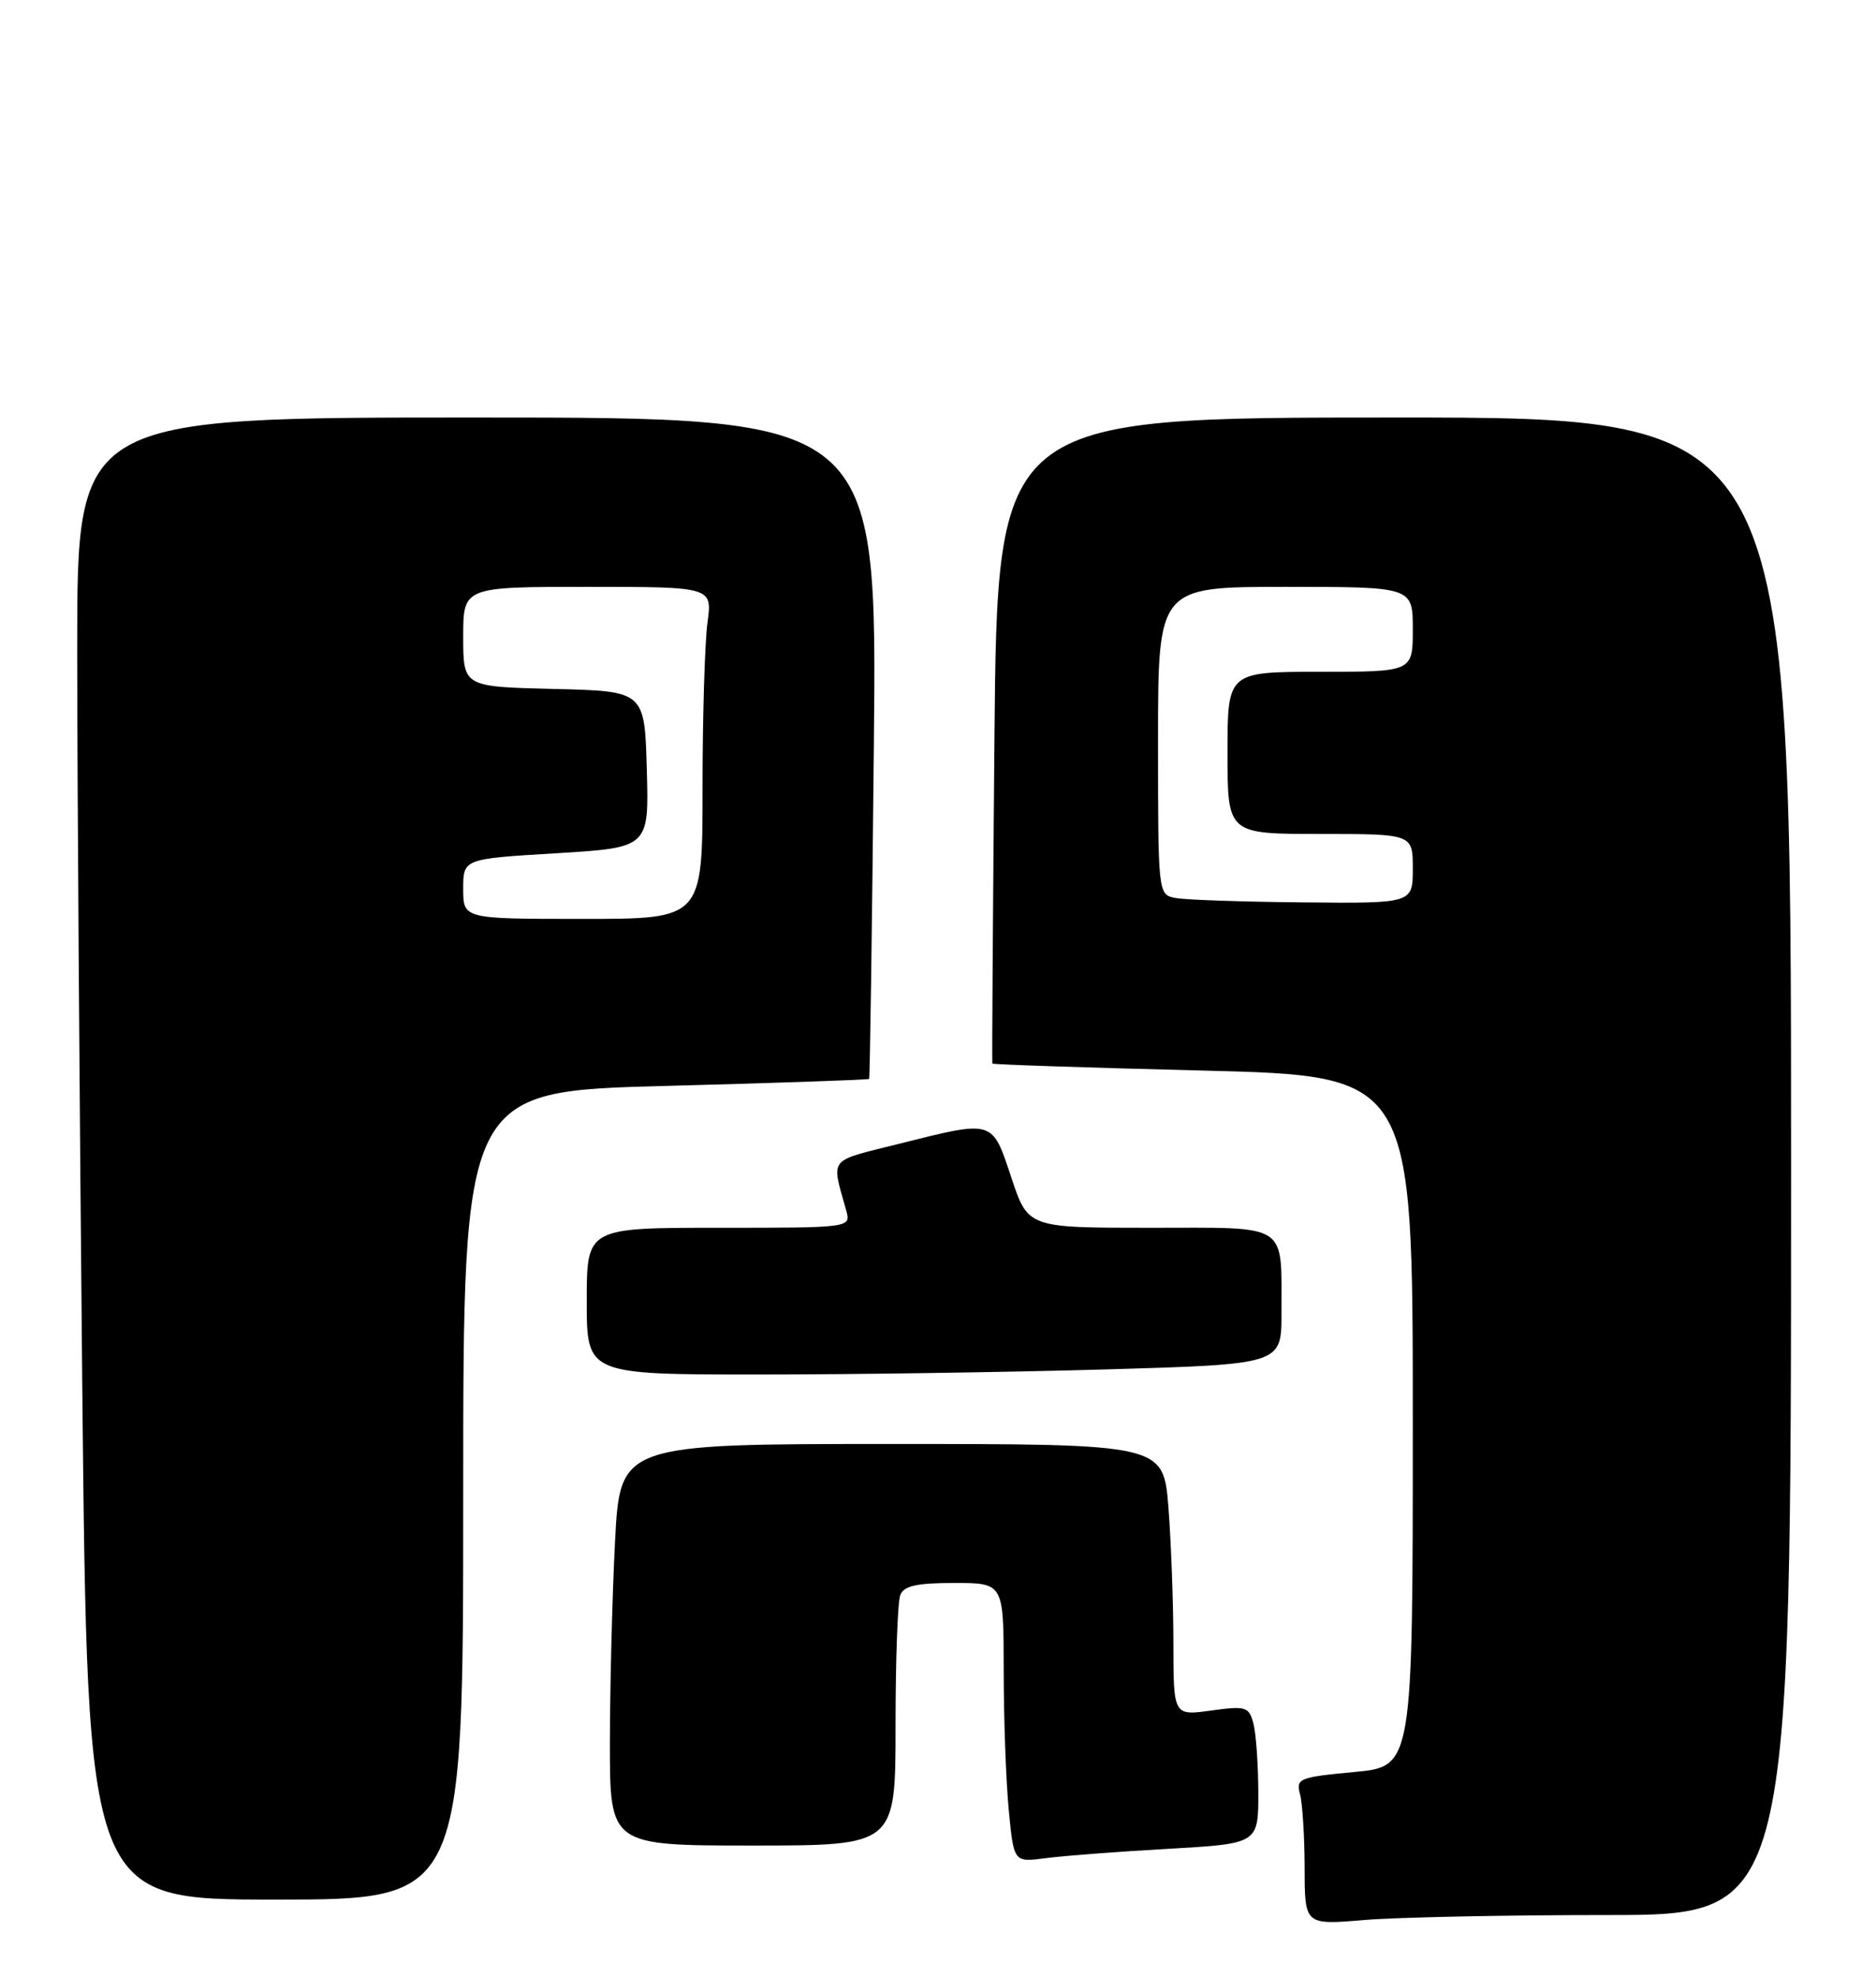 <?xml version="1.0" encoding="UTF-8" standalone="no"?>
<!DOCTYPE svg PUBLIC "-//W3C//DTD SVG 1.1//EN" "http://www.w3.org/Graphics/SVG/1.1/DTD/svg11.dtd" >
<svg xmlns="http://www.w3.org/2000/svg" xmlns:xlink="http://www.w3.org/1999/xlink" version="1.1" viewBox="0 0 243 256">
 <g >
 <path fill="currentColor"
d=" M 208.15 248.00 C 232.00 248.00 232.00 248.00 232.00 151.03 C 232.00 54.06 232.00 54.06 180.59 54.07 C 129.19 54.07 129.19 54.07 128.81 95.78 C 128.61 118.73 128.48 137.60 128.54 137.73 C 128.59 137.86 140.86 138.27 155.82 138.64 C 183.00 139.32 183.00 139.32 183.00 184.04 C 183.00 228.77 183.00 228.77 175.41 229.48 C 168.27 230.15 167.85 230.32 168.39 232.34 C 168.71 233.53 168.98 237.83 168.99 241.90 C 169.00 249.29 169.00 249.29 176.65 248.65 C 180.86 248.29 195.03 248.00 208.15 248.00 Z  M 60.00 193.66 C 60.00 141.32 60.00 141.32 86.20 140.63 C 100.61 140.25 112.48 139.84 112.58 139.72 C 112.68 139.60 112.96 120.28 113.19 96.78 C 113.62 54.07 113.62 54.07 61.81 54.07 C 10.00 54.06 10.00 54.06 10.00 83.87 C 10.00 100.26 10.30 143.44 10.66 179.84 C 11.33 246.00 11.33 246.00 35.66 246.00 C 60.00 246.00 60.00 246.00 60.00 193.66 Z  M 151.25 239.43 C 163.00 238.76 163.00 238.76 162.99 232.13 C 162.98 228.48 162.69 224.45 162.35 223.17 C 161.77 221.02 161.37 220.90 156.86 221.52 C 152.00 222.19 152.00 222.19 151.99 212.84 C 151.99 207.70 151.70 199.79 151.35 195.25 C 150.70 187.00 150.70 187.00 115.51 187.00 C 80.31 187.00 80.31 187.00 79.66 199.75 C 79.30 206.76 79.01 218.46 79.00 225.75 C 79.00 239.00 79.00 239.00 97.50 239.00 C 116.00 239.00 116.00 239.00 116.00 223.58 C 116.00 215.10 116.27 207.45 116.61 206.58 C 117.07 205.37 118.70 205.00 123.61 205.00 C 130.00 205.00 130.00 205.00 130.01 216.25 C 130.01 222.44 130.30 230.58 130.66 234.34 C 131.31 241.18 131.31 241.18 135.40 240.64 C 137.66 240.34 144.79 239.79 151.25 239.43 Z  M 143.34 177.34 C 166.00 176.68 166.00 176.68 165.99 170.09 C 165.96 158.20 167.19 159.00 148.96 159.00 C 133.16 159.00 133.16 159.00 131.00 152.50 C 128.48 144.94 128.80 145.03 116.39 148.14 C 107.13 150.46 107.67 149.78 109.61 156.75 C 110.23 159.00 110.23 159.00 93.12 159.00 C 76.00 159.00 76.00 159.00 76.00 168.50 C 76.00 178.00 76.00 178.00 98.34 178.00 C 110.62 178.00 130.87 177.70 143.34 177.34 Z  M 152.25 116.29 C 150.01 115.86 150.00 115.80 150.00 95.93 C 150.00 76.00 150.00 76.00 166.50 76.00 C 183.00 76.00 183.00 76.00 183.00 81.50 C 183.00 87.00 183.00 87.00 171.00 87.00 C 159.00 87.00 159.00 87.00 159.00 97.50 C 159.00 108.00 159.00 108.00 171.00 108.00 C 183.00 108.00 183.00 108.00 183.00 112.50 C 183.00 117.00 183.00 117.00 168.75 116.86 C 160.91 116.79 153.49 116.53 152.25 116.29 Z  M 60.00 115.11 C 60.00 111.22 60.00 111.22 72.03 110.50 C 84.07 109.77 84.07 109.77 83.78 99.64 C 83.50 89.50 83.50 89.50 71.75 89.22 C 60.00 88.94 60.00 88.94 60.00 82.47 C 60.00 76.00 60.00 76.00 76.14 76.00 C 92.27 76.00 92.27 76.00 91.64 80.64 C 91.29 83.19 91.00 92.87 91.00 102.14 C 91.00 119.00 91.00 119.00 75.50 119.00 C 60.00 119.00 60.00 119.00 60.00 115.11 Z "/>
</g>
</svg>